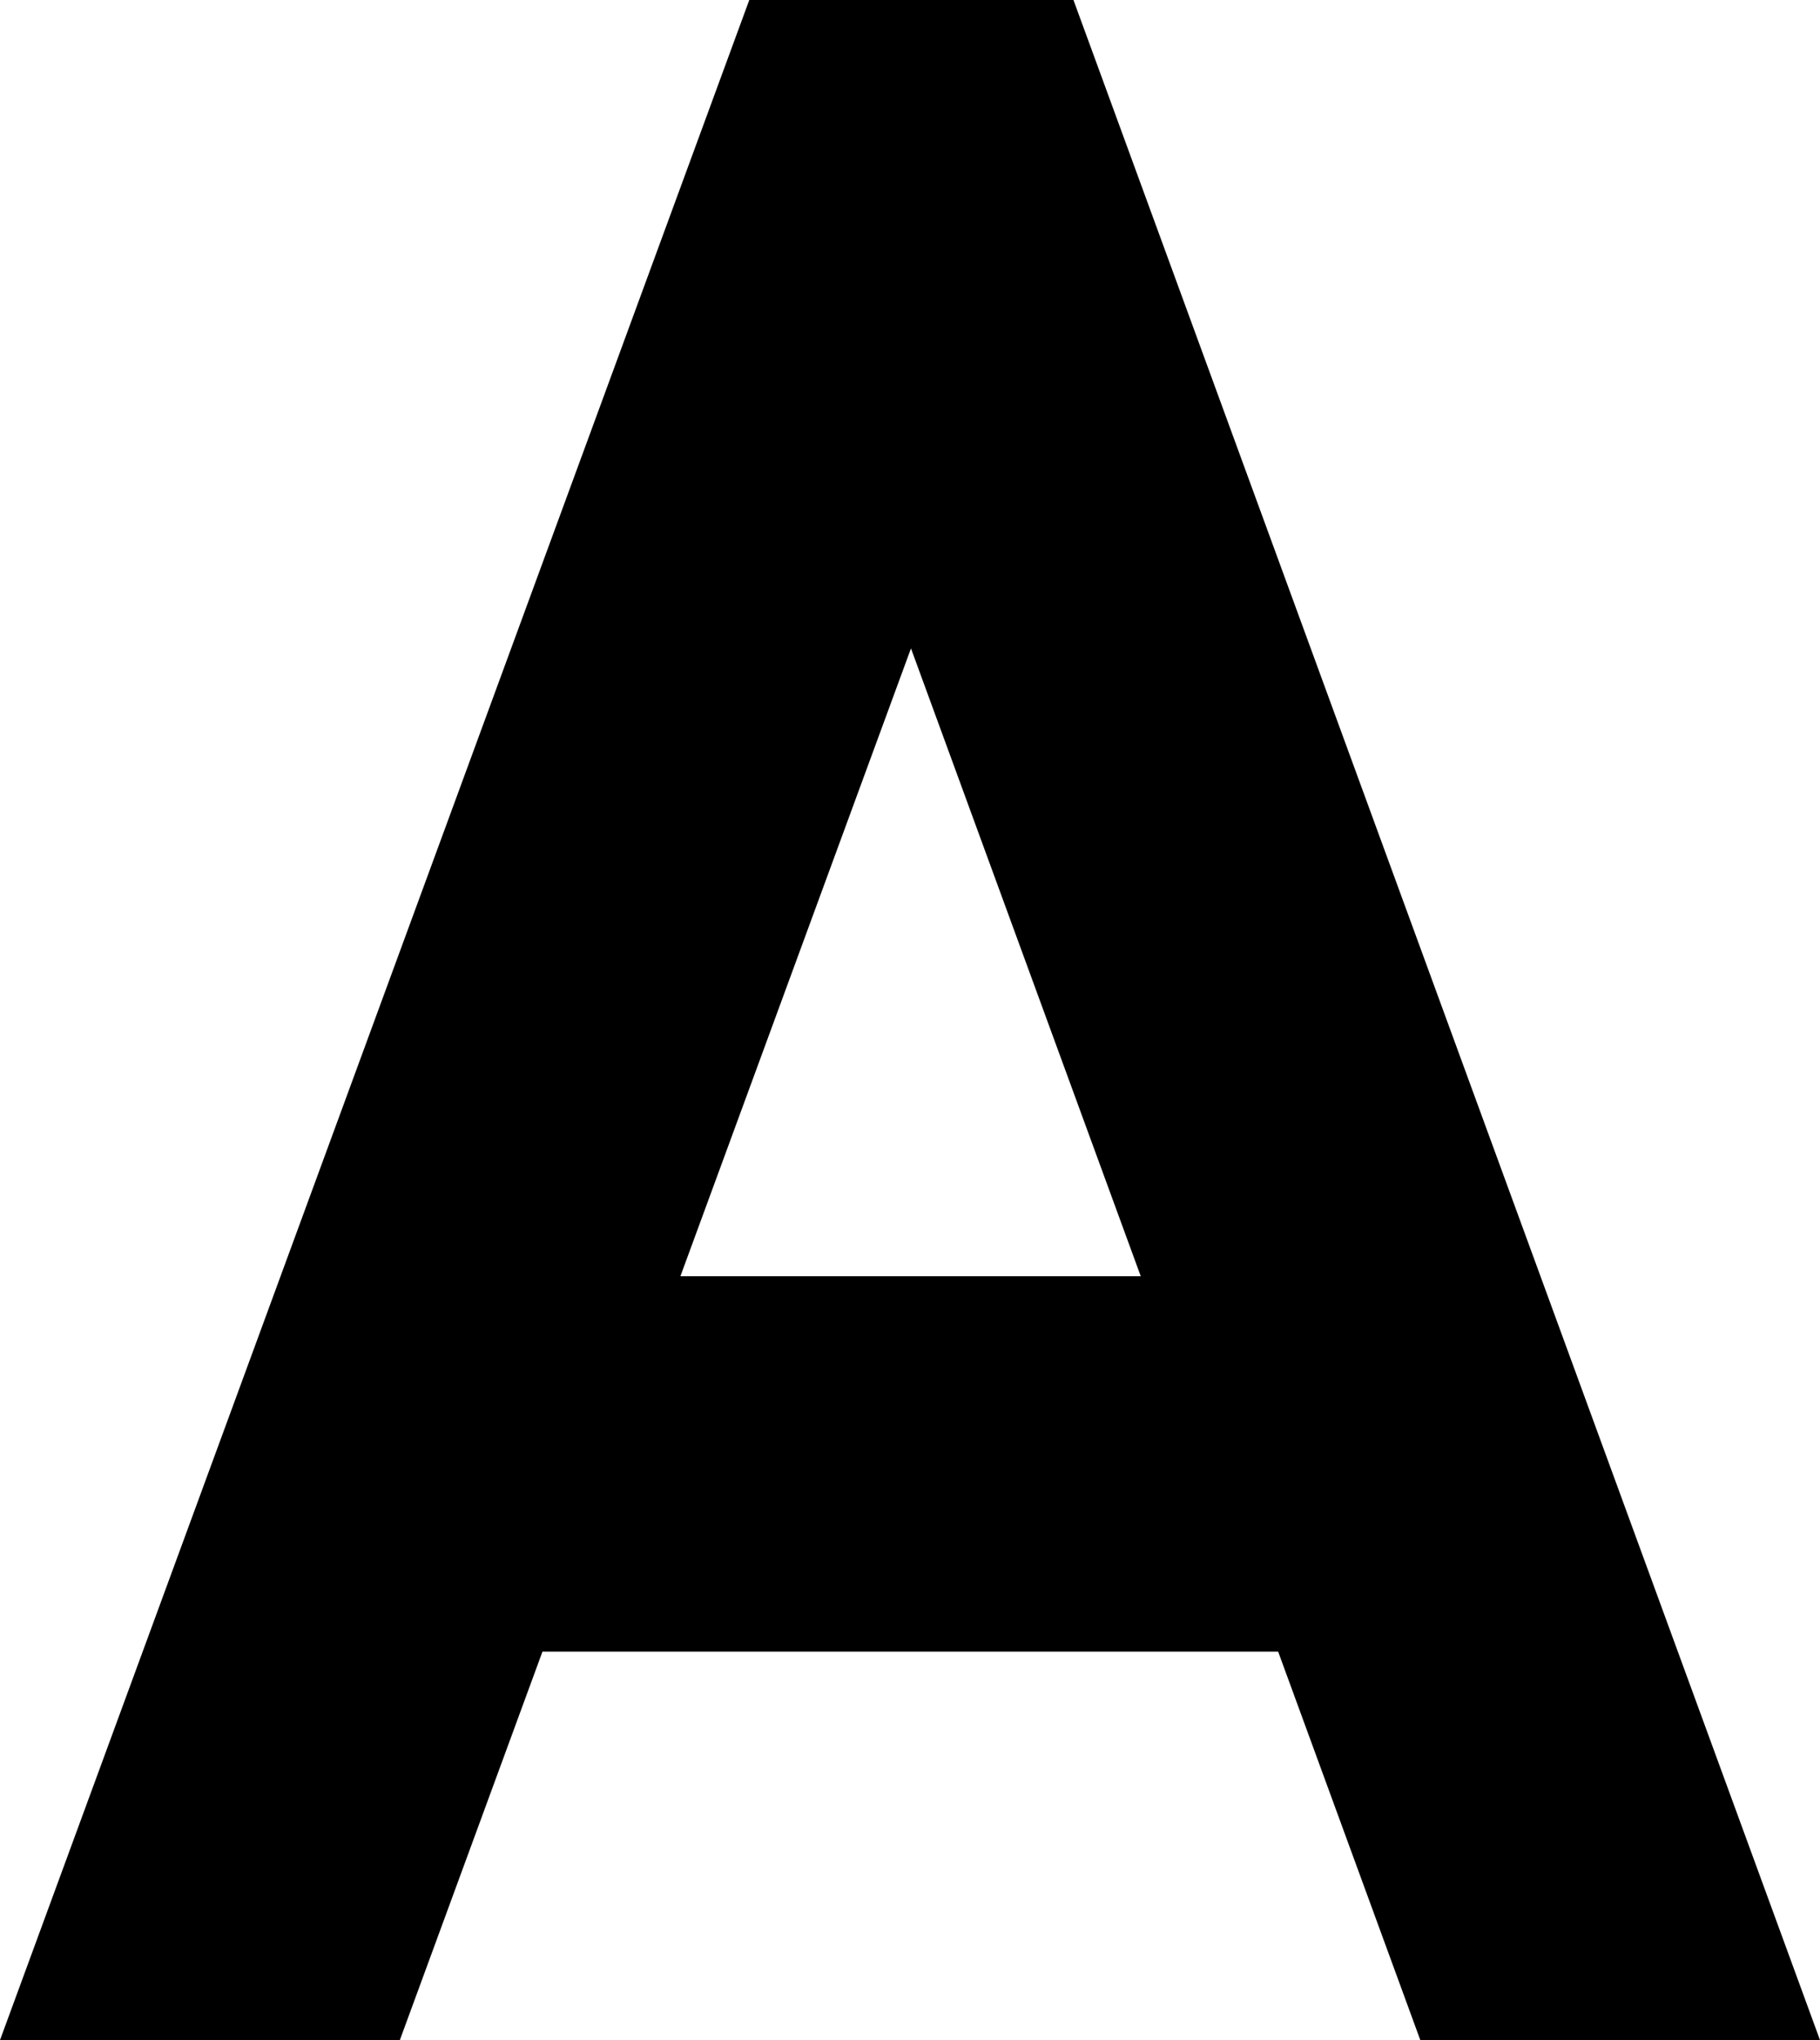 <svg xmlns="http://www.w3.org/2000/svg" viewBox="0 0 484.9 543.5"><g id="Layer_2" data-name="Layer 2"><g id="Layer_1-2" data-name="Layer 1"><path d="M106.53,543.5l38-103.5h196l37.88,103.5H484.9L286,0H199.63L0,543.5M181.28,340l61.43-167.26L303.93,340Z"/></g></g></svg>